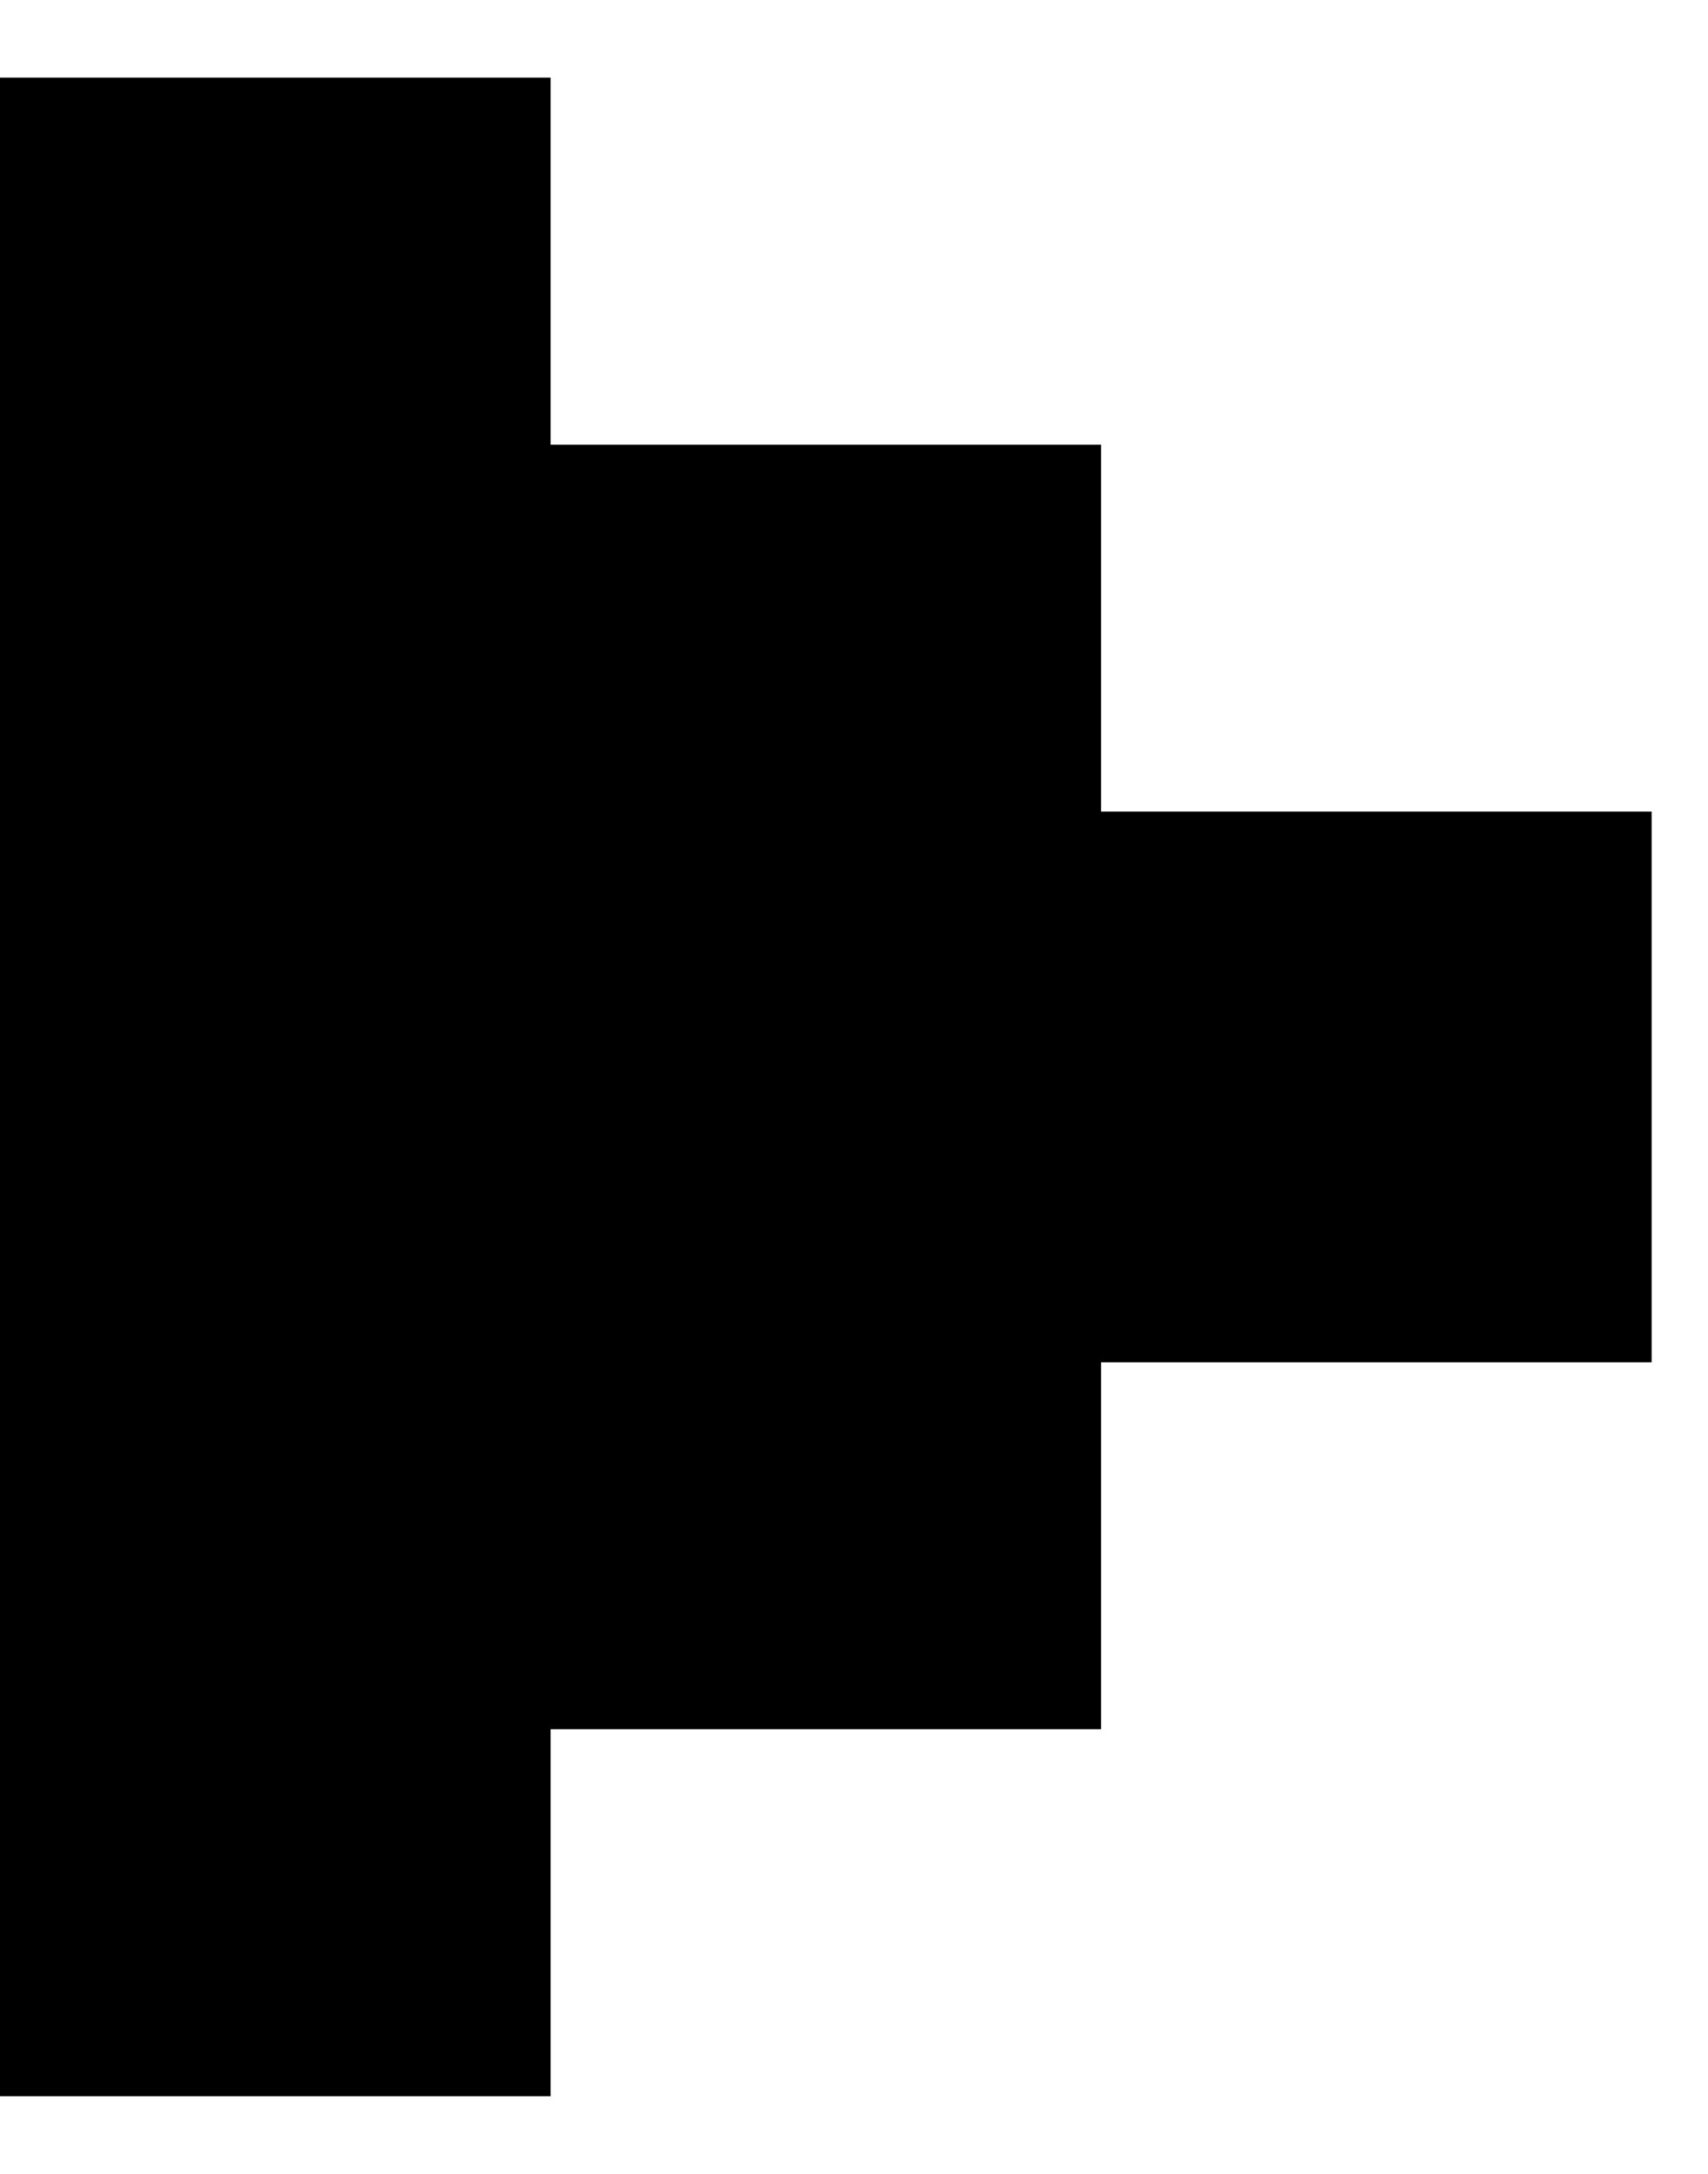 <svg xmlns="http://www.w3.org/2000/svg" width="11" height="14" viewBox="0 0 11 14" fill="none">
  <path fill-rule="evenodd" clip-rule="evenodd" d="M0 13.5L3.546 13.5L3.546 11.136L7.091 11.136L7.091 8.773L10.637 8.773L10.637 5.227L7.091 5.227L7.091 2.864L3.546 2.864L3.546 0.5L0 0.5L0 13.5Z" fill="black"/>
</svg>